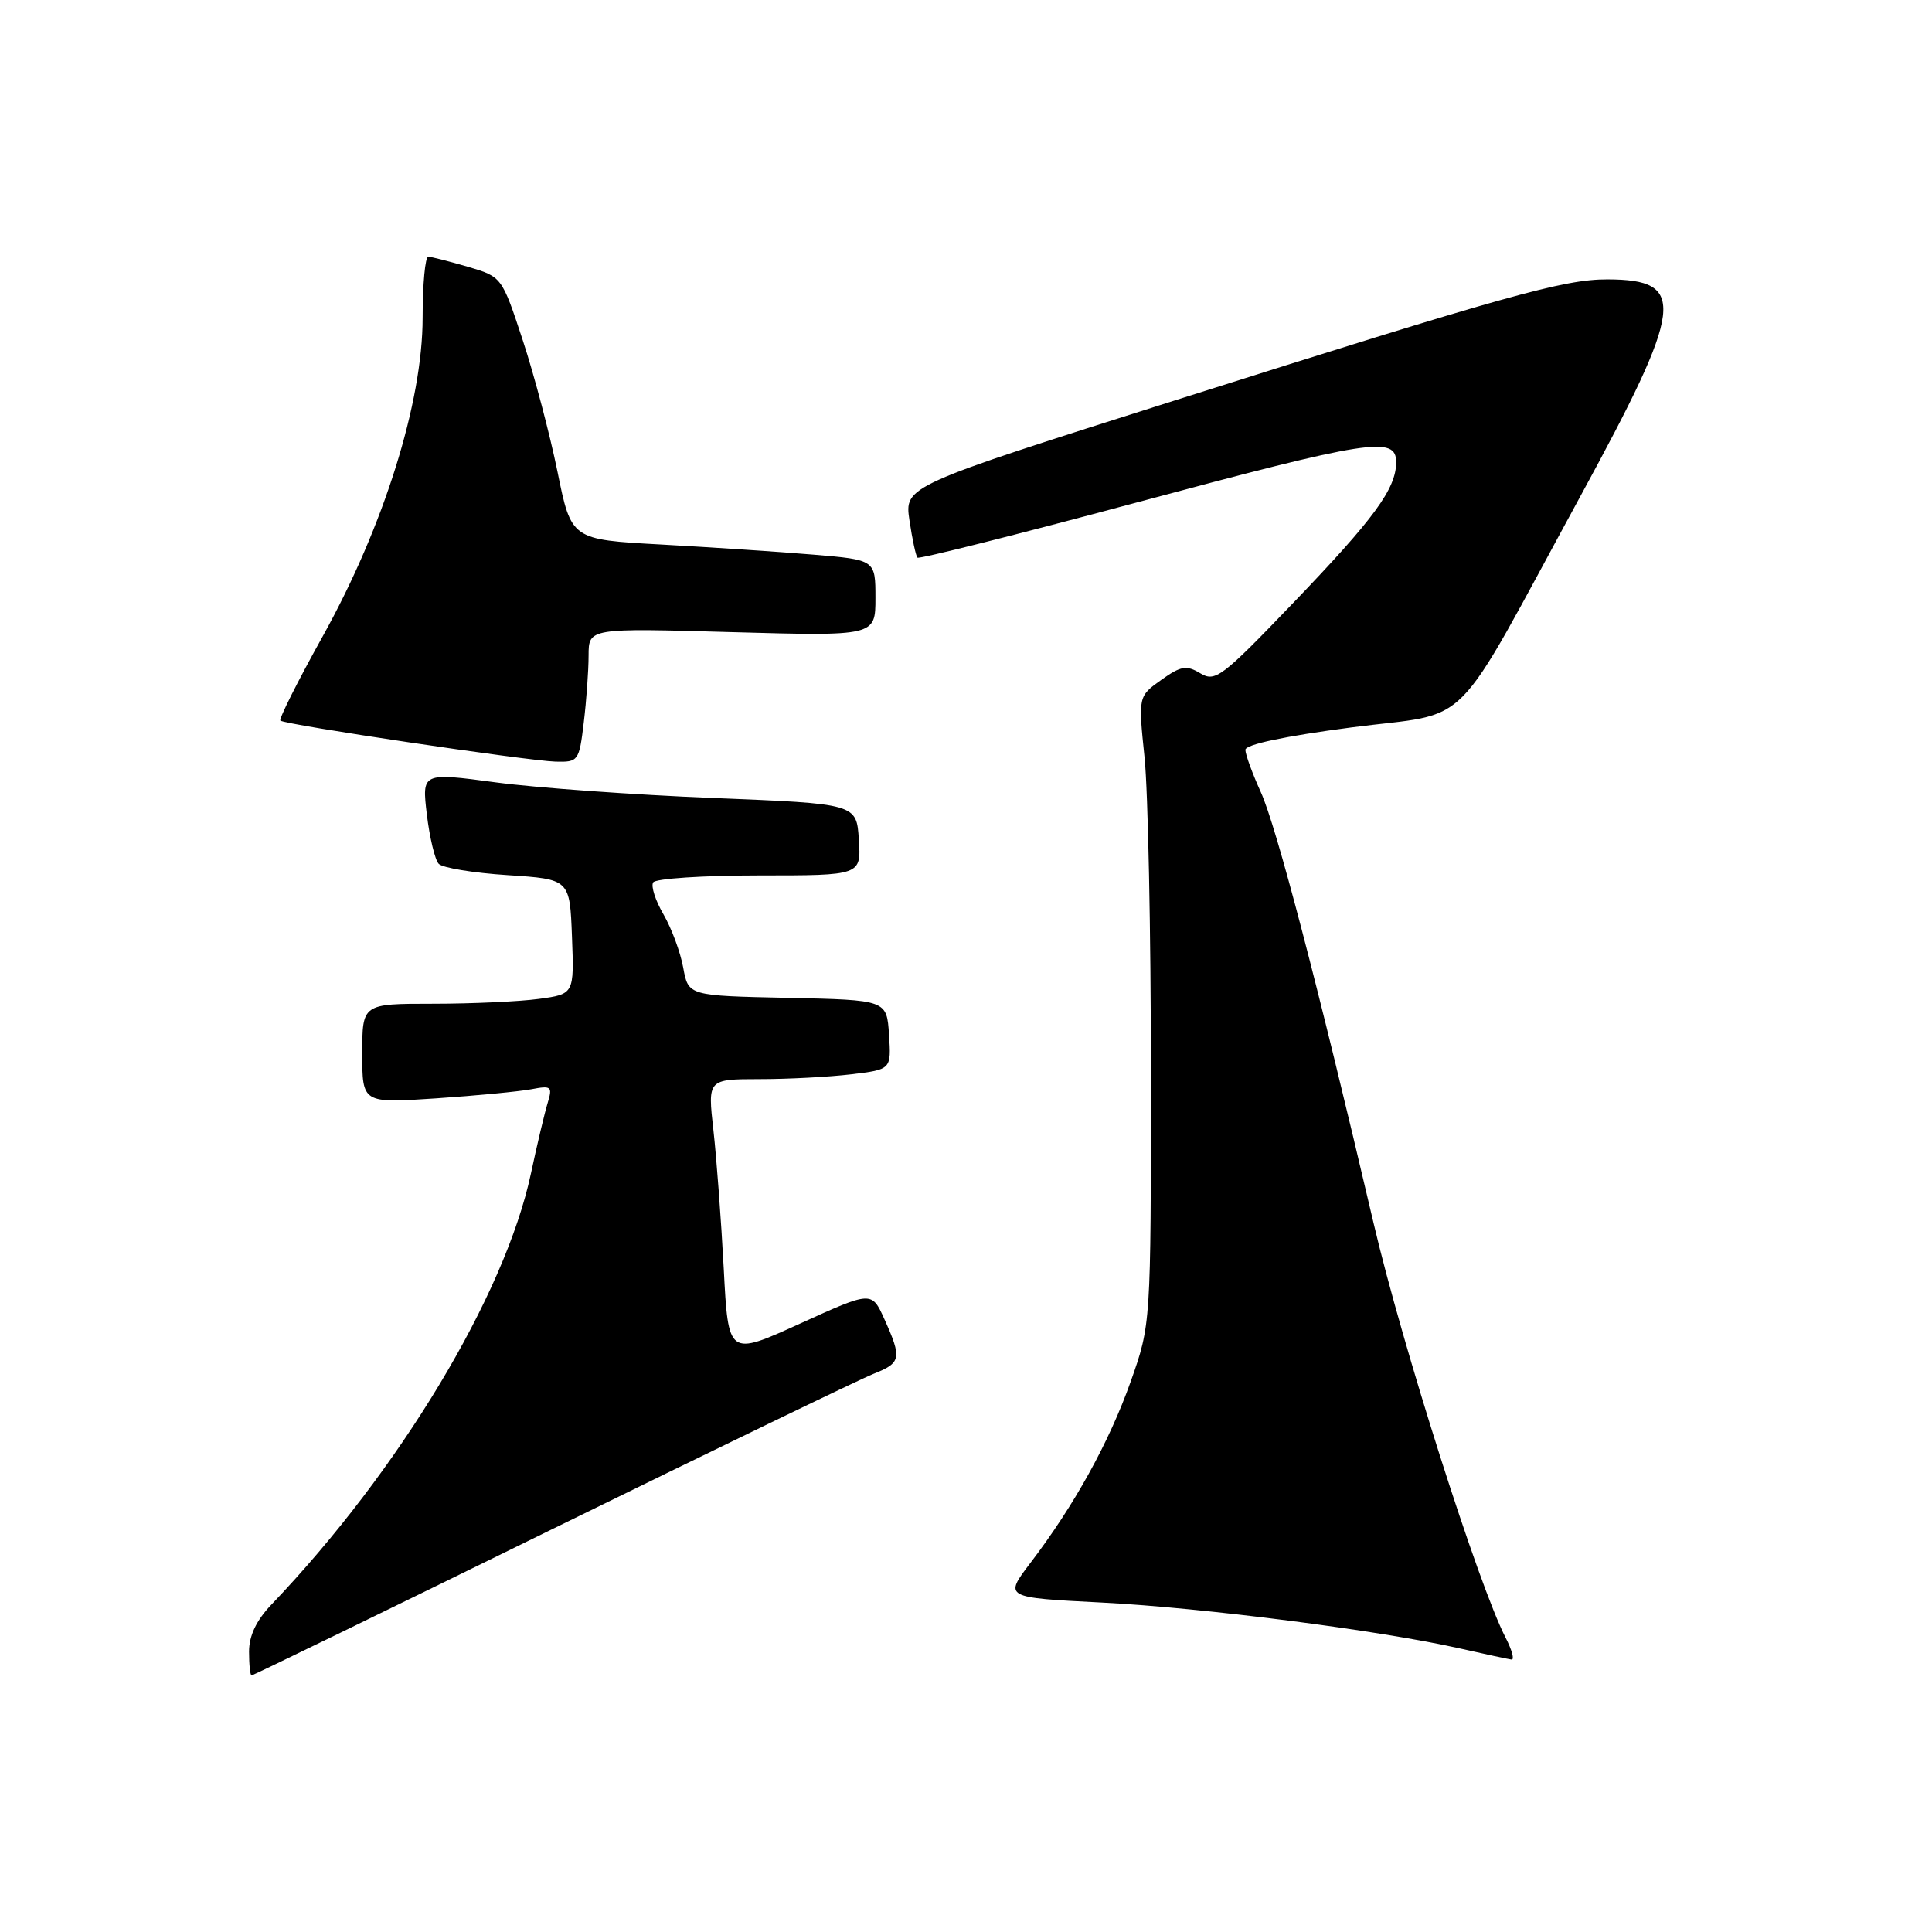 <?xml version="1.0" encoding="UTF-8" standalone="no"?>
<!DOCTYPE svg PUBLIC "-//W3C//DTD SVG 1.1//EN" "http://www.w3.org/Graphics/SVG/1.1/DTD/svg11.dtd" >
<svg xmlns="http://www.w3.org/2000/svg" xmlns:xlink="http://www.w3.org/1999/xlink" version="1.1" viewBox="0 0 256 256">
 <g >
 <path fill="currentColor"
d=" M 73.09 202.66 C 94.77 192.03 113.96 182.75 115.75 182.04 C 119.41 180.59 119.53 180.00 117.18 174.78 C 115.50 171.07 115.50 171.07 106.00 175.39 C 96.50 179.71 96.50 179.71 95.90 168.10 C 95.56 161.72 94.95 153.46 94.53 149.75 C 93.77 143.00 93.77 143.00 100.63 142.99 C 104.41 142.99 109.88 142.70 112.80 142.35 C 118.10 141.71 118.10 141.71 117.80 137.10 C 117.50 132.50 117.50 132.50 104.36 132.22 C 91.21 131.94 91.21 131.94 90.53 128.22 C 90.16 126.17 88.98 123.00 87.92 121.17 C 86.85 119.34 86.23 117.43 86.55 116.92 C 86.86 116.42 93.19 116.00 100.61 116.00 C 114.11 116.00 114.11 116.00 113.80 111.25 C 113.50 106.50 113.50 106.50 94.50 105.74 C 84.05 105.32 71.09 104.39 65.70 103.67 C 55.90 102.36 55.90 102.36 56.56 107.93 C 56.93 110.99 57.63 113.93 58.13 114.46 C 58.62 114.99 62.73 115.67 67.26 115.96 C 75.50 116.50 75.50 116.50 75.79 124.11 C 76.08 131.72 76.08 131.72 71.40 132.36 C 68.83 132.71 62.51 133.00 57.36 133.00 C 48.00 133.00 48.00 133.00 48.00 139.59 C 48.00 146.19 48.00 146.19 57.75 145.54 C 63.11 145.18 68.80 144.63 70.40 144.33 C 73.06 143.82 73.23 143.96 72.57 146.14 C 72.17 147.44 71.17 151.65 70.35 155.50 C 66.90 171.65 52.94 194.84 35.97 212.61 C 33.97 214.70 33.00 216.74 33.00 218.86 C 33.00 220.59 33.15 222.00 33.34 222.00 C 33.53 222.00 51.42 213.30 73.09 202.66 Z  M 199.50 217.00 C 195.93 210.09 185.79 178.25 181.99 162.00 C 174.63 130.55 169.12 109.48 167.06 104.95 C 165.95 102.50 165.03 99.99 165.02 99.36 C 165.01 98.65 170.27 97.54 179.05 96.39 C 195.44 94.24 191.98 97.74 209.42 65.73 C 223.16 40.52 223.60 37.05 212.99 37.02 C 207.24 37.00 199.56 39.15 155.67 53.06 C 119.84 64.42 119.84 64.42 120.51 68.96 C 120.88 71.46 121.36 73.68 121.57 73.89 C 121.78 74.11 134.75 70.84 150.39 66.64 C 181.61 58.26 185.00 57.73 185.00 61.25 C 184.99 64.76 182.12 68.68 171.25 80.00 C 161.89 89.76 161.02 90.41 159.04 89.21 C 157.21 88.11 156.48 88.23 153.86 90.10 C 150.82 92.27 150.82 92.27 151.66 100.38 C 152.12 104.85 152.50 123.57 152.50 142.00 C 152.50 175.50 152.50 175.50 149.81 183.10 C 146.97 191.10 142.36 199.45 136.53 207.10 C 133.04 211.69 133.04 211.69 146.07 212.35 C 159.44 213.03 182.81 216.03 193.50 218.44 C 196.80 219.19 199.85 219.84 200.28 219.90 C 200.70 219.95 200.35 218.65 199.50 217.00 Z  M 77.35 95.75 C 77.70 92.86 77.99 88.86 77.99 86.86 C 78.00 83.22 78.00 83.22 97.00 83.76 C 116.00 84.29 116.00 84.29 116.00 79.24 C 116.00 74.18 116.00 74.18 107.75 73.49 C 103.21 73.11 94.15 72.51 87.60 72.15 C 75.70 71.50 75.70 71.50 73.87 62.50 C 72.86 57.55 70.79 49.71 69.27 45.09 C 66.50 36.68 66.50 36.68 62.00 35.35 C 59.52 34.63 57.16 34.02 56.75 34.02 C 56.34 34.01 56.00 37.64 56.00 42.09 C 56.00 53.34 50.85 69.75 42.77 84.30 C 39.46 90.24 36.94 95.27 37.15 95.48 C 37.69 96.02 69.84 100.81 73.61 100.92 C 76.63 101.00 76.74 100.85 77.35 95.75 Z "/>
</g>
</svg>